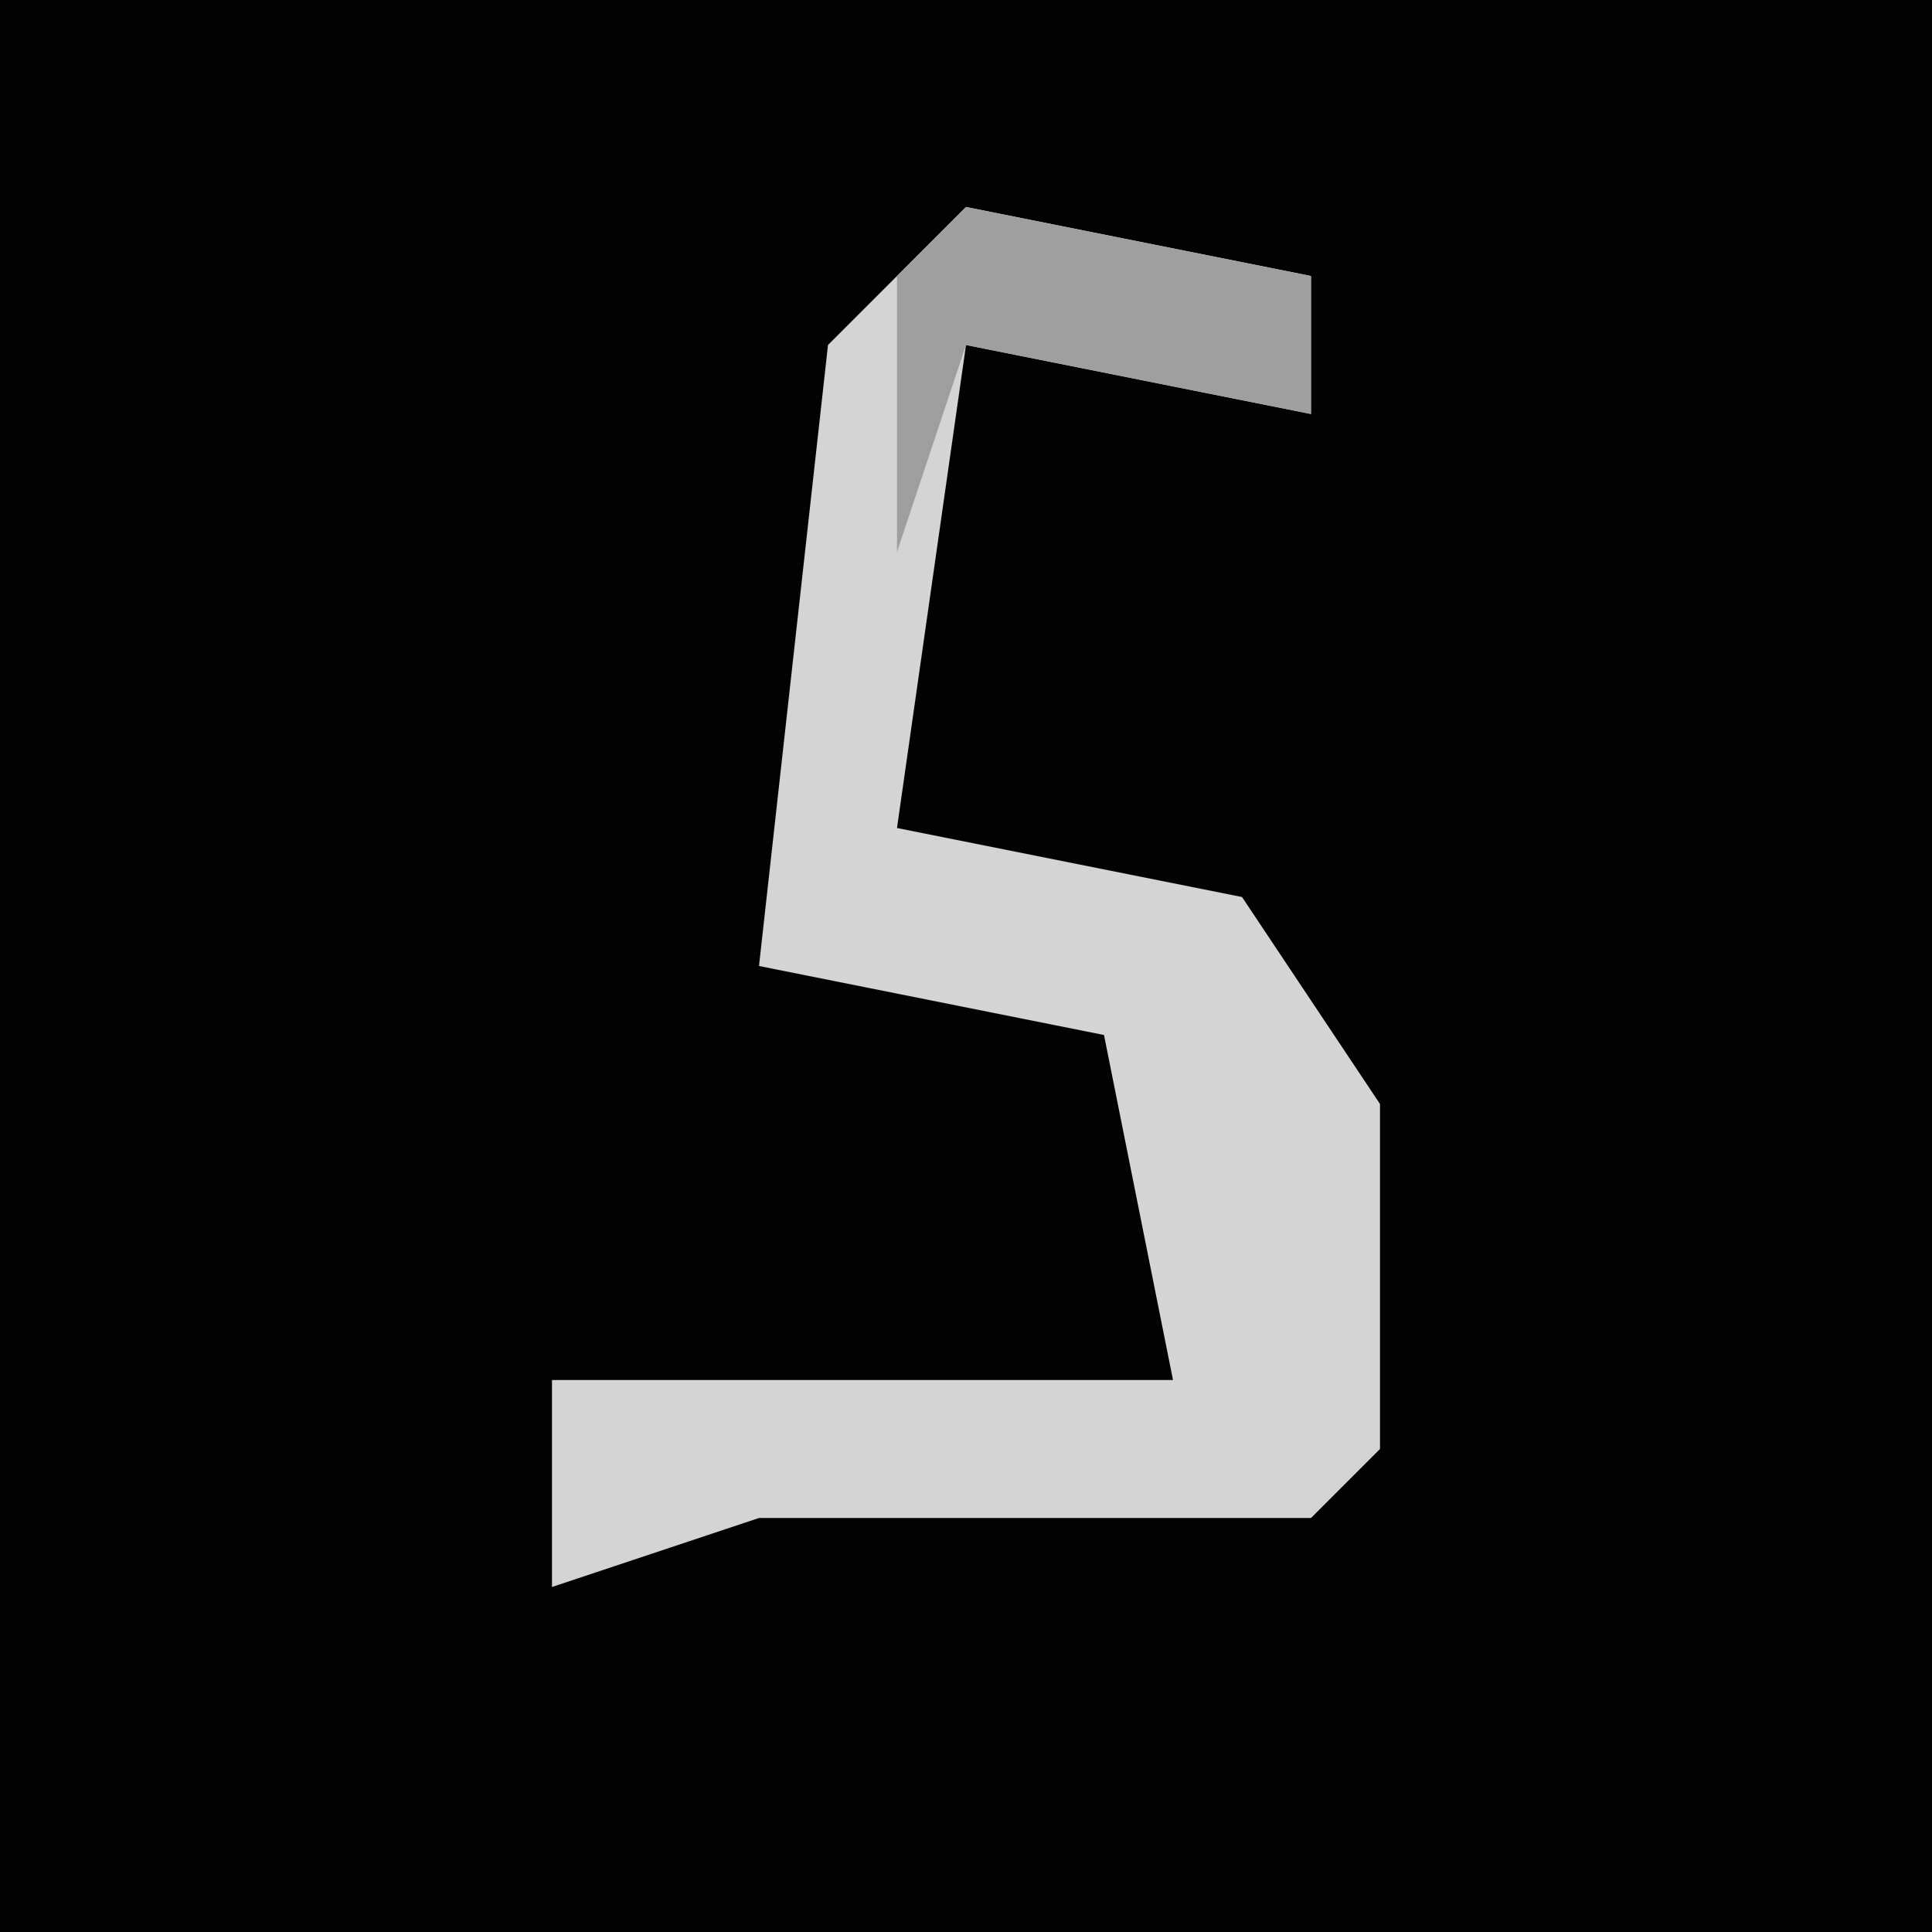 <?xml version="1.0" encoding="UTF-8"?>
<svg version="1.1" xmlns="http://www.w3.org/2000/svg" width="28" height="28">
<path d="M0,0 L28,0 L28,28 L0,28 Z " fill="#020202" transform="translate(0,0)"/>
<path d="M0,0 L5,1 L5,3 L0,2 L-1,9 L4,10 L6,13 L6,18 L5,19 L-3,19 L-6,20 L-6,17 L3,17 L2,12 L-3,11 L-2,2 Z " fill="#D4D4D4" transform="translate(14,3)"/>
<path d="M0,0 L5,1 L5,3 L0,2 L-1,5 L-1,1 Z " fill="#9F9F9F" transform="translate(14,3)"/>
</svg>
